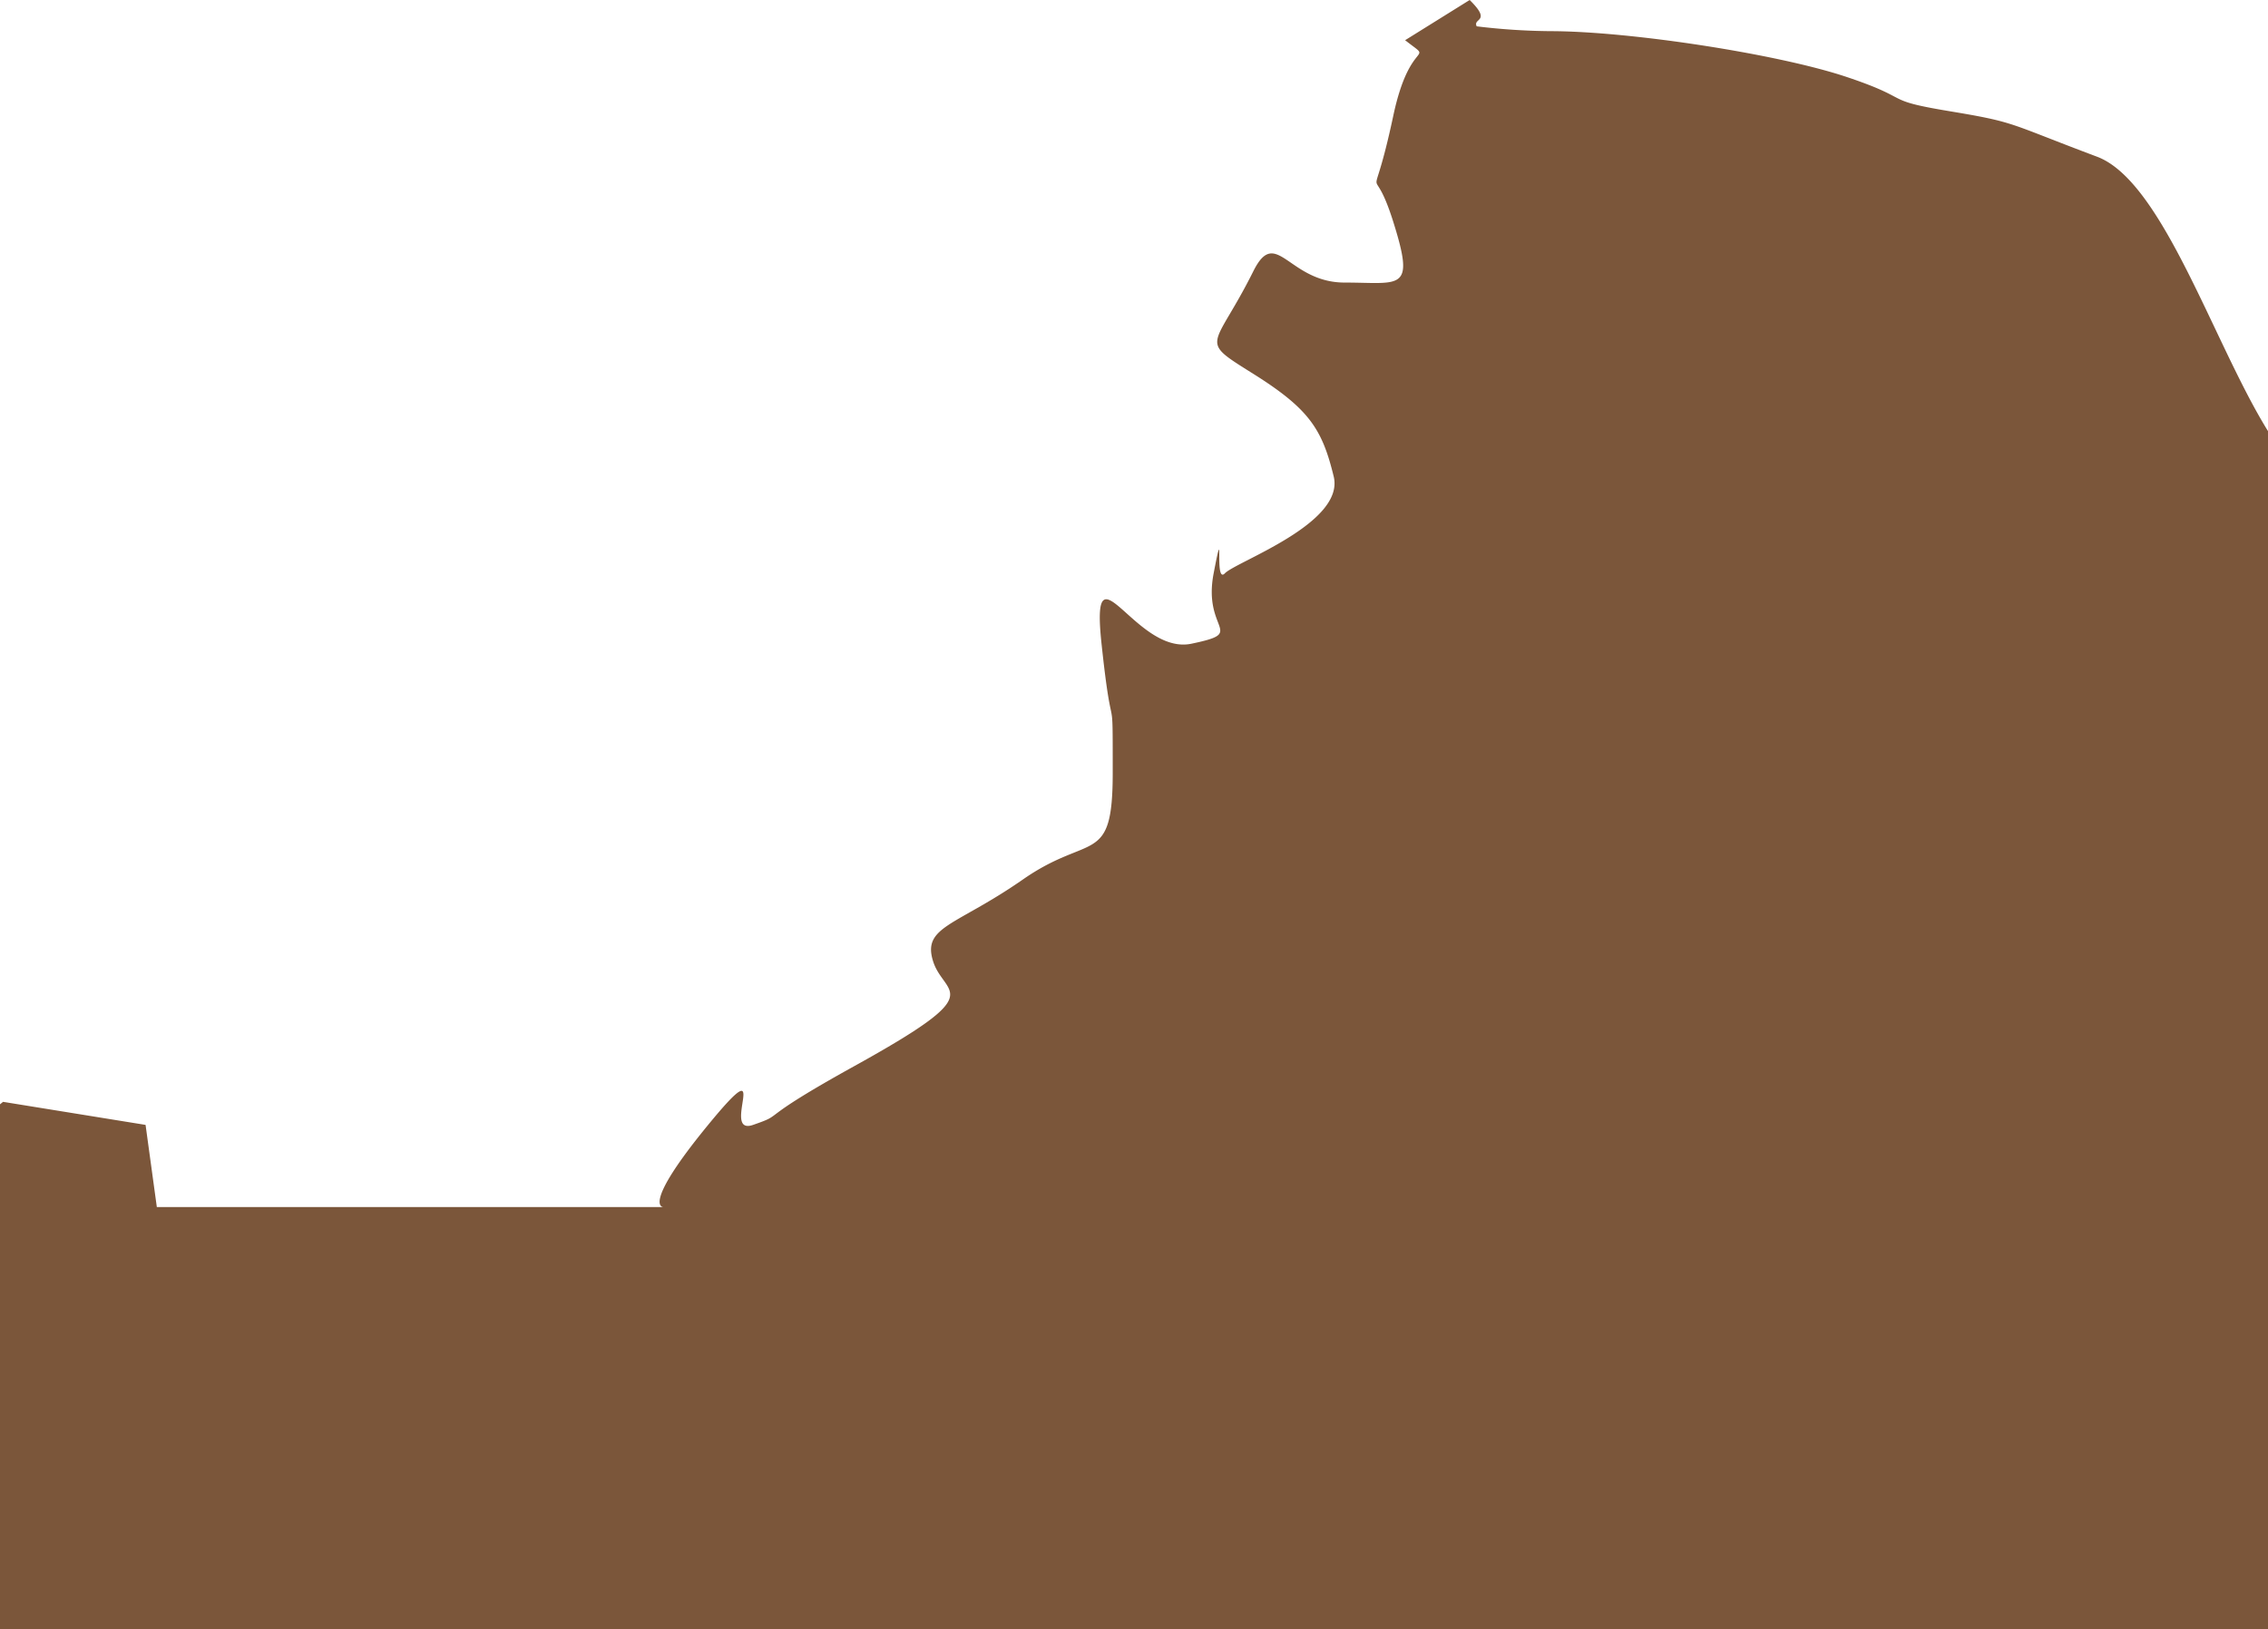 <svg xmlns="http://www.w3.org/2000/svg" viewBox="0 0 338.41 243.18"><defs><style>.cls-1{fill:#7b563a;}</style></defs><g id="Capa_2" data-name="Capa 2"><g id="Capa_1-2" data-name="Capa 1"><path class="cls-1" d="M312.91,23.39C299.3,18.28,301,18.28,290.8,16.58s-5.1-1.7-15.31-5.11-32.31-6.82-44.21-6.82a97.35,97.35,0,0,1-10.94-.72c-.64-1.27,2.34-.6-1.05-3.93l-9.63,6c4.53,3.56.79-.76-1.77,11.29-3.36,15.76-3.31,5.3,0,15.81s1.12,9.07-7.26,9.07-10.21-8.52-13.61-1.71c-5.91,11.86-8.38,10.08,0,15.34S197.29,64.09,199,71.1s-14.55,12.71-16.23,14.46,0-8.75-1.68,0,5.06,8.76-3.32,10.51-15.09-15.76-13.41,0,1.67,5.26,1.67,19.27-3.33,8.9-13.38,15.9-15.09,7-13.41,12.26,8.74,4.27-11.79,15.62c-15.26,8.45-10,7-15.08,8.76s3.35-12.26-6.71,0-6.7,12.26-6.7,12.26H23.4l-1.68-12.26L.46,164.44l-.46.37v78.37H338.41V64.34C330.27,51.22,322.73,27.09,312.91,23.39Z"/></g></g></svg>